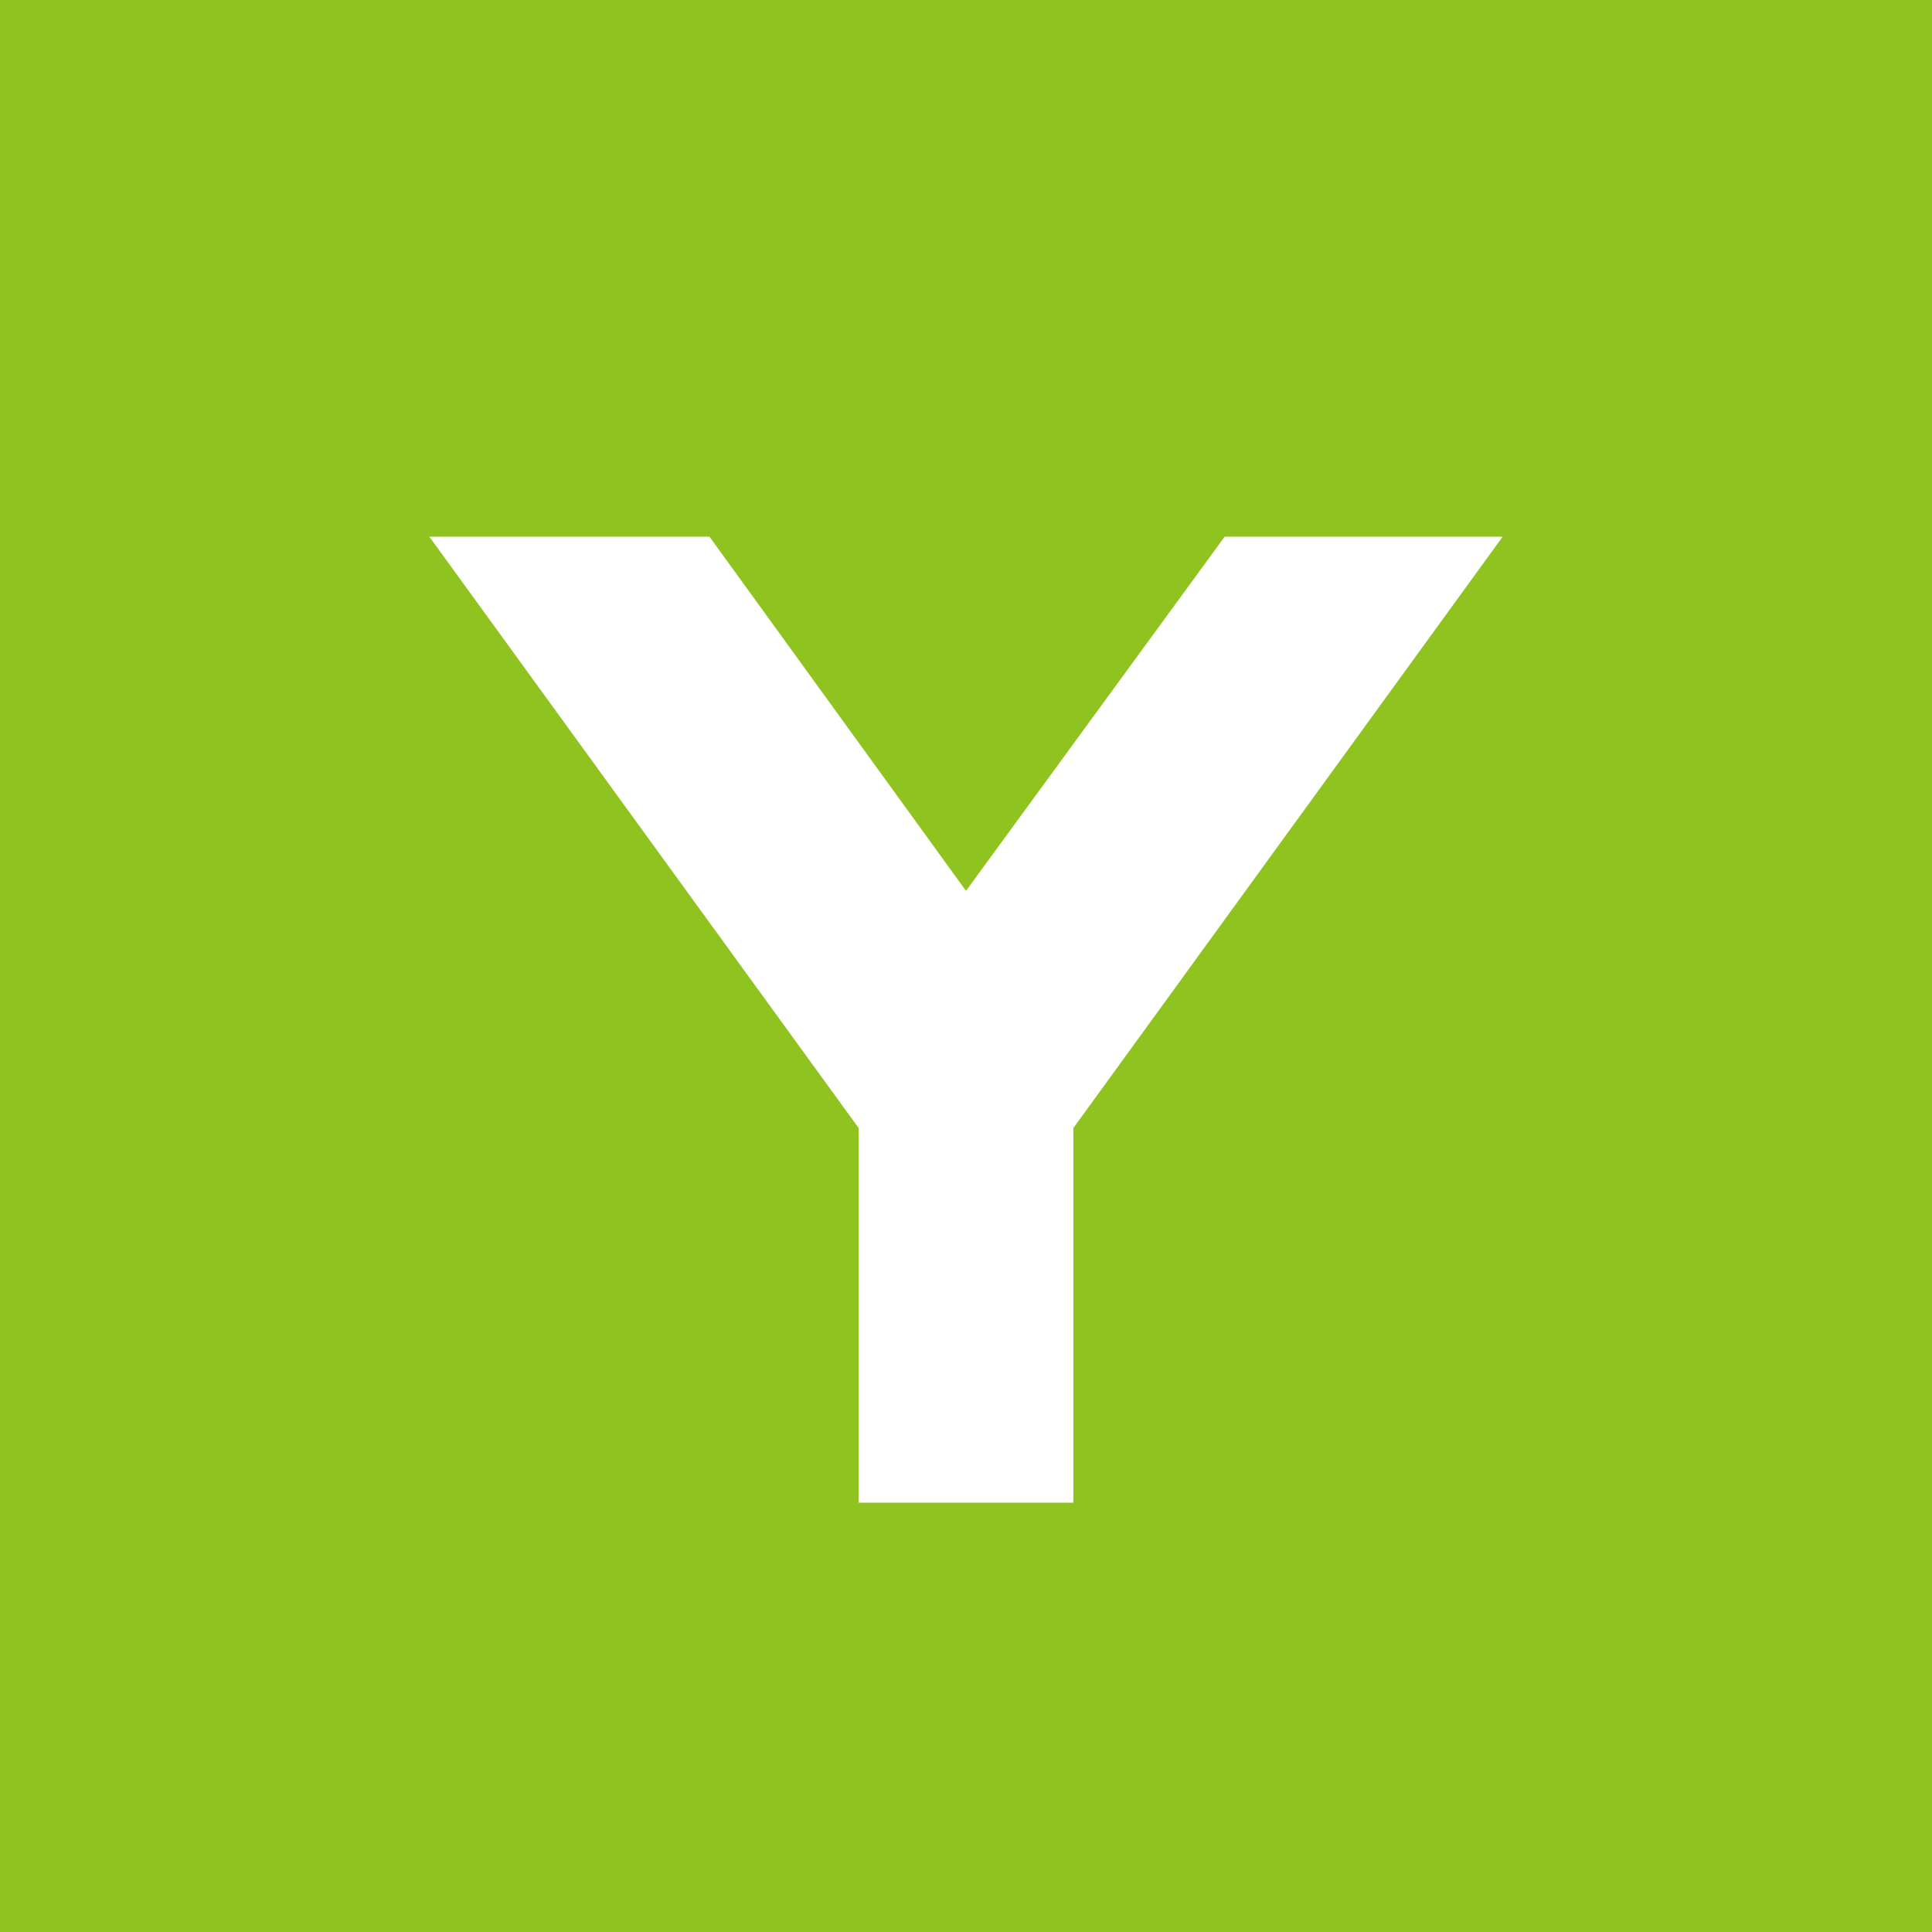 <!-- by TradingView --><svg width="18" height="18" viewBox="0 0 18 18" xmlns="http://www.w3.org/2000/svg"><path fill="#8FC320" d="M0 0h18v18H0z"/><path d="M9 8.3 6.61 5H4l4 5.51V14h2v-3.49L14 5h-2.59L9 8.3Z" fill="#fff"/></svg>